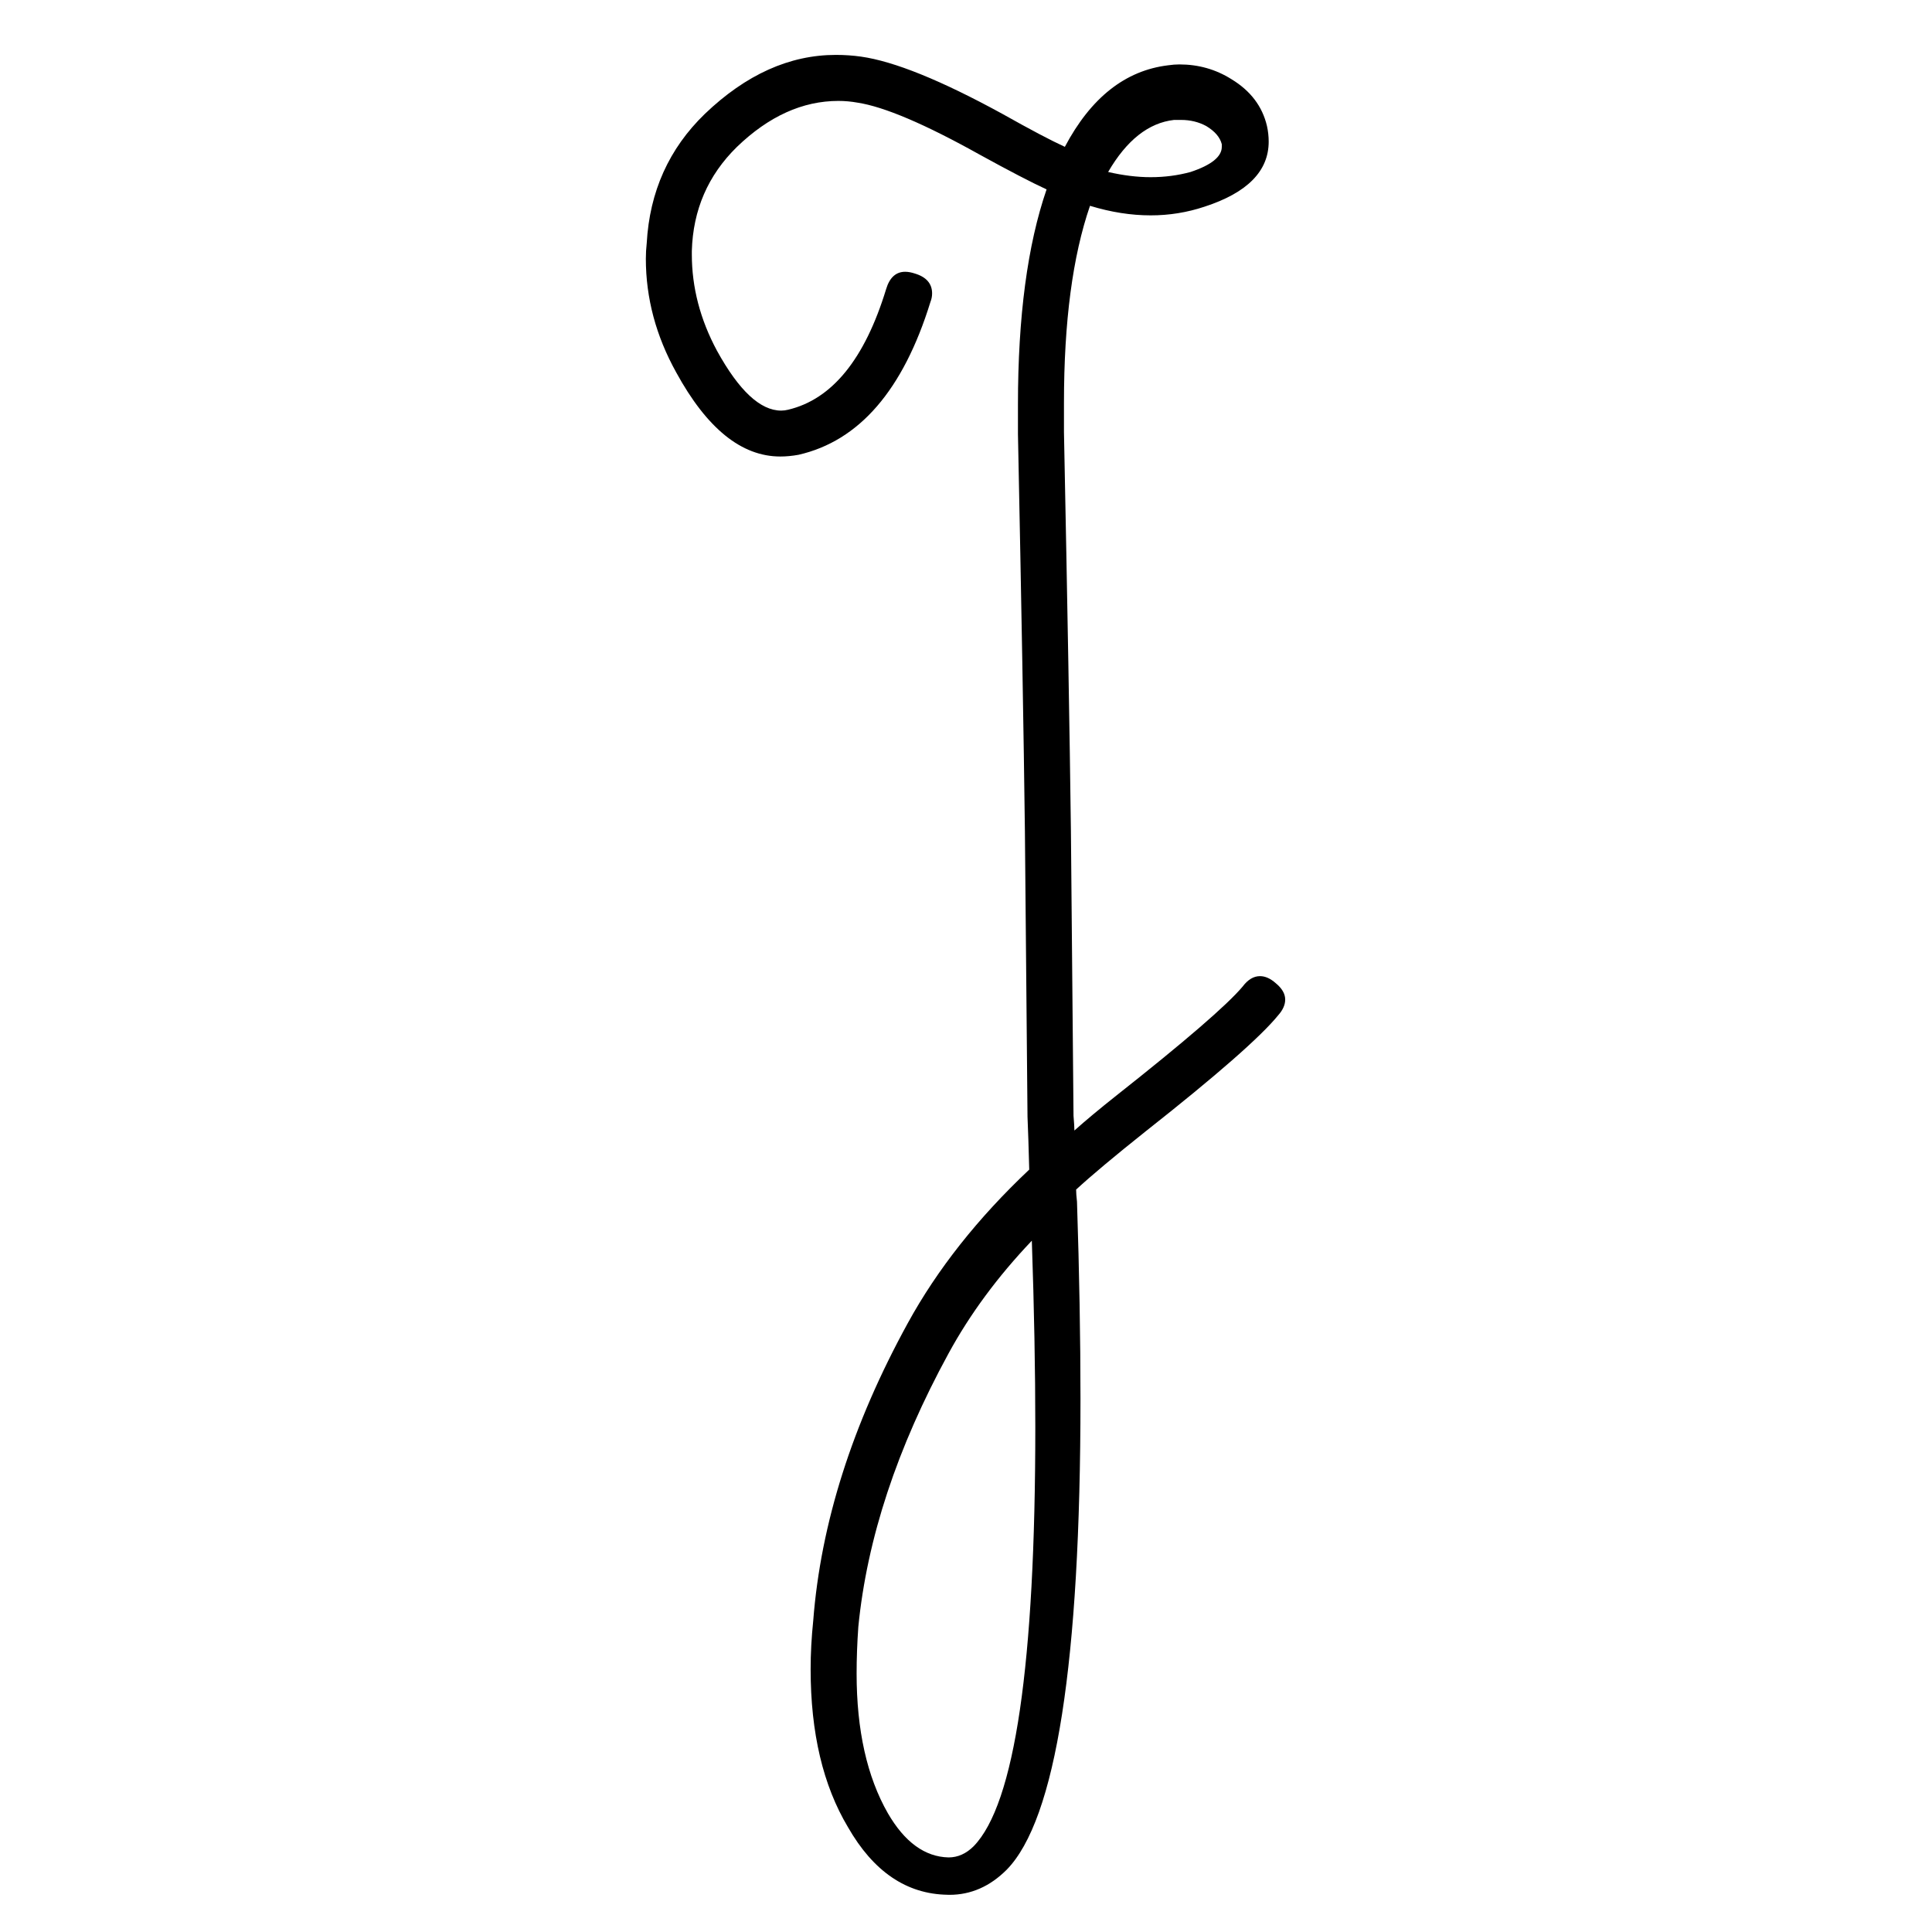 <?xml version="1.0" encoding="UTF-8" standalone="no"?>
<!-- Created with Inkscape (http://www.inkscape.org/) -->

<svg
   xmlns:dc="http://purl.org/dc/elements/1.1/"
   xmlns:cc="http://creativecommons.org/ns#"
   xmlns:rdf="http://www.w3.org/1999/02/22-rdf-syntax-ns#"
   xmlns:svg="http://www.w3.org/2000/svg"
   xmlns="http://www.w3.org/2000/svg"
   xmlns:sodipodi="http://sodipodi.sourceforge.net/DTD/sodipodi-0.dtd"
   xmlns:inkscape="http://www.inkscape.org/namespaces/inkscape"
   width="55mm"
   height="55mm"
   viewBox="0 0 55 55"
   version="1.1"
   id="svg8"
   inkscape:version="0.91 r13725"
   sodipodi:docname="upper-j.svg">
  <defs
     id="defs2" />
  <sodipodi:namedview
     id="base"
     pagecolor="#ffffff"
     bordercolor="#666666"
     borderopacity="1.0"
     inkscape:pageopacity="0.0"
     inkscape:pageshadow="2"
     inkscape:zoom="1.4"
     inkscape:cx="-72.983922"
     inkscape:cy="43.63747"
     inkscape:document-units="mm"
     inkscape:current-layer="layer1"
     showgrid="false"
     inkscape:window-width="1440"
     inkscape:window-height="800"
     inkscape:window-x="0"
     inkscape:window-y="1"
     inkscape:window-maximized="1" />
  <g
     inkscape:label="Calque 1"
     inkscape:groupmode="layer"
     id="layer1"
     transform="translate(0,-242)">
    <g
       style="font-style:normal;font-variant:normal;font-weight:normal;font-stretch:normal;font-size:63.5px;line-height:125%;font-family:Graphecrit;-inkscape-font-specification:Graphecrit;letter-spacing:0px;word-spacing:0px;fill:#000000;fill-opacity:1;stroke:none;stroke-width:1px;stroke-linecap:butt;stroke-linejoin:miter;stroke-opacity:1"
       id="text6642">
      <path
         d="m 31.547,246.896 q 0.642,0.148 1.21,0.148 0.593,0 1.136,-0.148 0.889,-0.296 0.889,-0.716 l 0,-0.074 q -0.074,-0.296 -0.445,-0.519 -0.321,-0.173 -0.716,-0.173 l -0.198,0 q -1.087,0.123 -1.877,1.482 z m -2.173,30.424 q -1.457,1.531 -2.371,3.21 -2.198,4.025 -2.568,7.779 -0.049,0.691 -0.049,1.333 0,2.42 0.889,3.976 0.716,1.235 1.729,1.259 0.395,0 0.716,-0.321 1.753,-1.803 1.753,-11.927 0,-2.42 -0.099,-5.309 z m -2.395,18.62 q -1.753,-0.025 -2.84,-1.926 -1.062,-1.778 -1.062,-4.494 0,-0.667 0.074,-1.383 0.321,-4.149 2.692,-8.47 1.259,-2.297 3.457,-4.371 -0.025,-0.963 -0.049,-1.506 l -0.074,-8.124 q -0.049,-4 -0.198,-11.31 l 0,-0.84 q 0,-3.754 0.815,-6.124 -0.642,-0.296 -1.901,-0.988 -2.346,-1.309 -3.482,-1.482 -0.272,-0.049 -0.543,-0.049 -1.531,0 -2.889,1.309 -1.235,1.21 -1.284,2.963 l 0,0.099 q 0,1.408 0.716,2.741 0.938,1.704 1.827,1.704 0.099,0 0.198,-0.025 1.877,-0.445 2.79,-3.433 0.148,-0.494 0.543,-0.494 0.123,0 0.272,0.049 0.494,0.148 0.494,0.568 0,0.123 -0.049,0.247 -1.161,3.754 -3.754,4.346 -0.272,0.049 -0.519,0.049 -1.655,0 -2.963,-2.395 -0.864,-1.556 -0.864,-3.235 0,-0.222 0.025,-0.445 0.123,-2.198 1.655,-3.679 1.753,-1.679 3.729,-1.679 0.37,0 0.716,0.049 1.408,0.198 4.025,1.63 1.185,0.667 1.778,0.938 1.111,-2.099 2.939,-2.321 0.173,-0.025 0.321,-0.025 0.815,0 1.482,0.42 0.815,0.494 1.012,1.333 0.049,0.222 0.049,0.445 0,1.259 -1.827,1.852 -0.741,0.247 -1.531,0.247 -0.84,0 -1.729,-0.272 -0.741,2.148 -0.741,5.606 l 0,0.84 q 0.148,7.334 0.198,11.359 l 0.074,8.1 q 0.025,0.296 0.025,0.42 0.469,-0.42 1.185,-0.988 2.939,-2.321 3.605,-3.111 0.222,-0.296 0.494,-0.296 0.222,0 0.445,0.198 0.272,0.222 0.272,0.469 0,0.222 -0.198,0.445 -0.741,0.914 -3.778,3.309 -1.333,1.062 -1.976,1.655 0,0.123 0.025,0.346 0.099,3.037 0.099,5.606 0,11.261 -2.099,13.409 -0.716,0.716 -1.63,0.716 l -0.049,0 z"
         style="font-size:49.389px"
         id="path4698" />
    </g>
  </g>
</svg>
